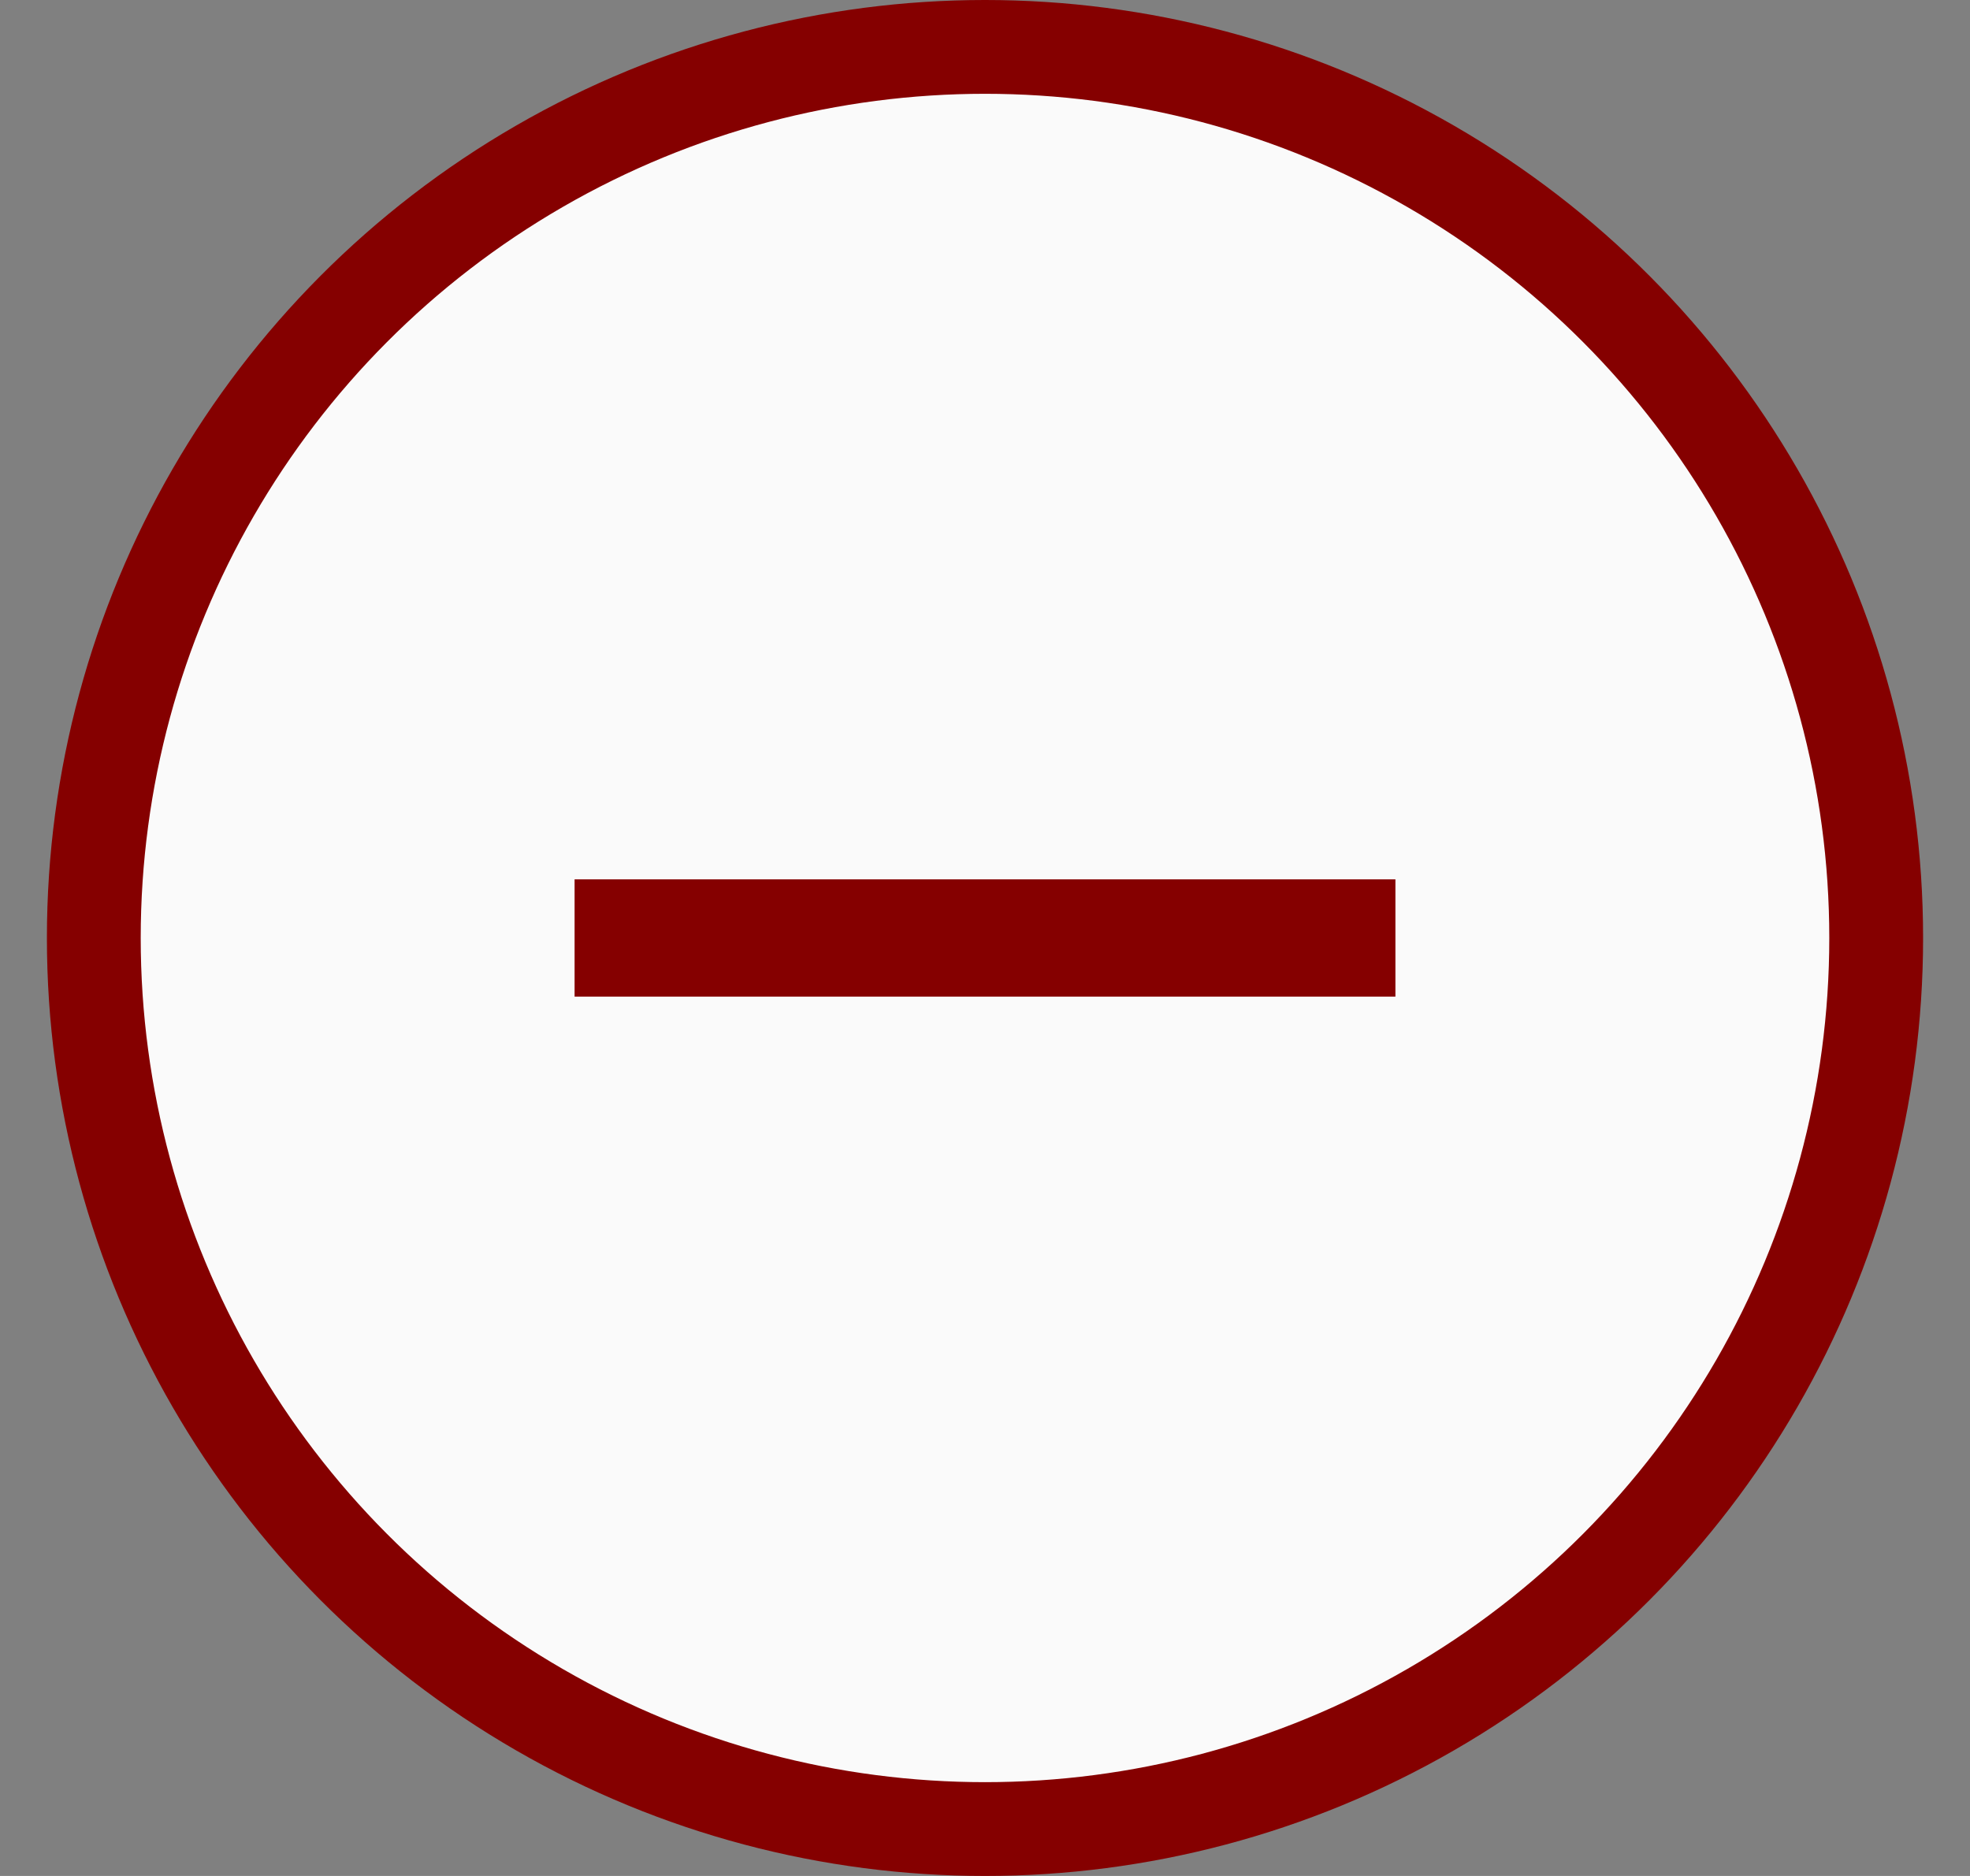<svg width="21" height="20" viewBox="0 0 21 20" fill="none" xmlns="http://www.w3.org/2000/svg">
<rect x="0" y="0" width="21" height="20" fill="#808080" stroke="none"/>
<circle cx="10.5" cy="10" r="9.5" fill="#FAFAFA" stroke="#850000"/>
<mask id="mask0_639_10452" style="mask-type:alpha" maskUnits="userSpaceOnUse" x="3" y="2" width="15" height="16">
<rect x="3" y="2.5" width="15" height="15" fill="#D9D9D9"/>
</mask>
<g mask="url(#mask0_639_10452)">
<path d="M6.125 10.625V9.375H14.875V10.625H6.125Z" fill="#850000"/>
</g>
</svg>
